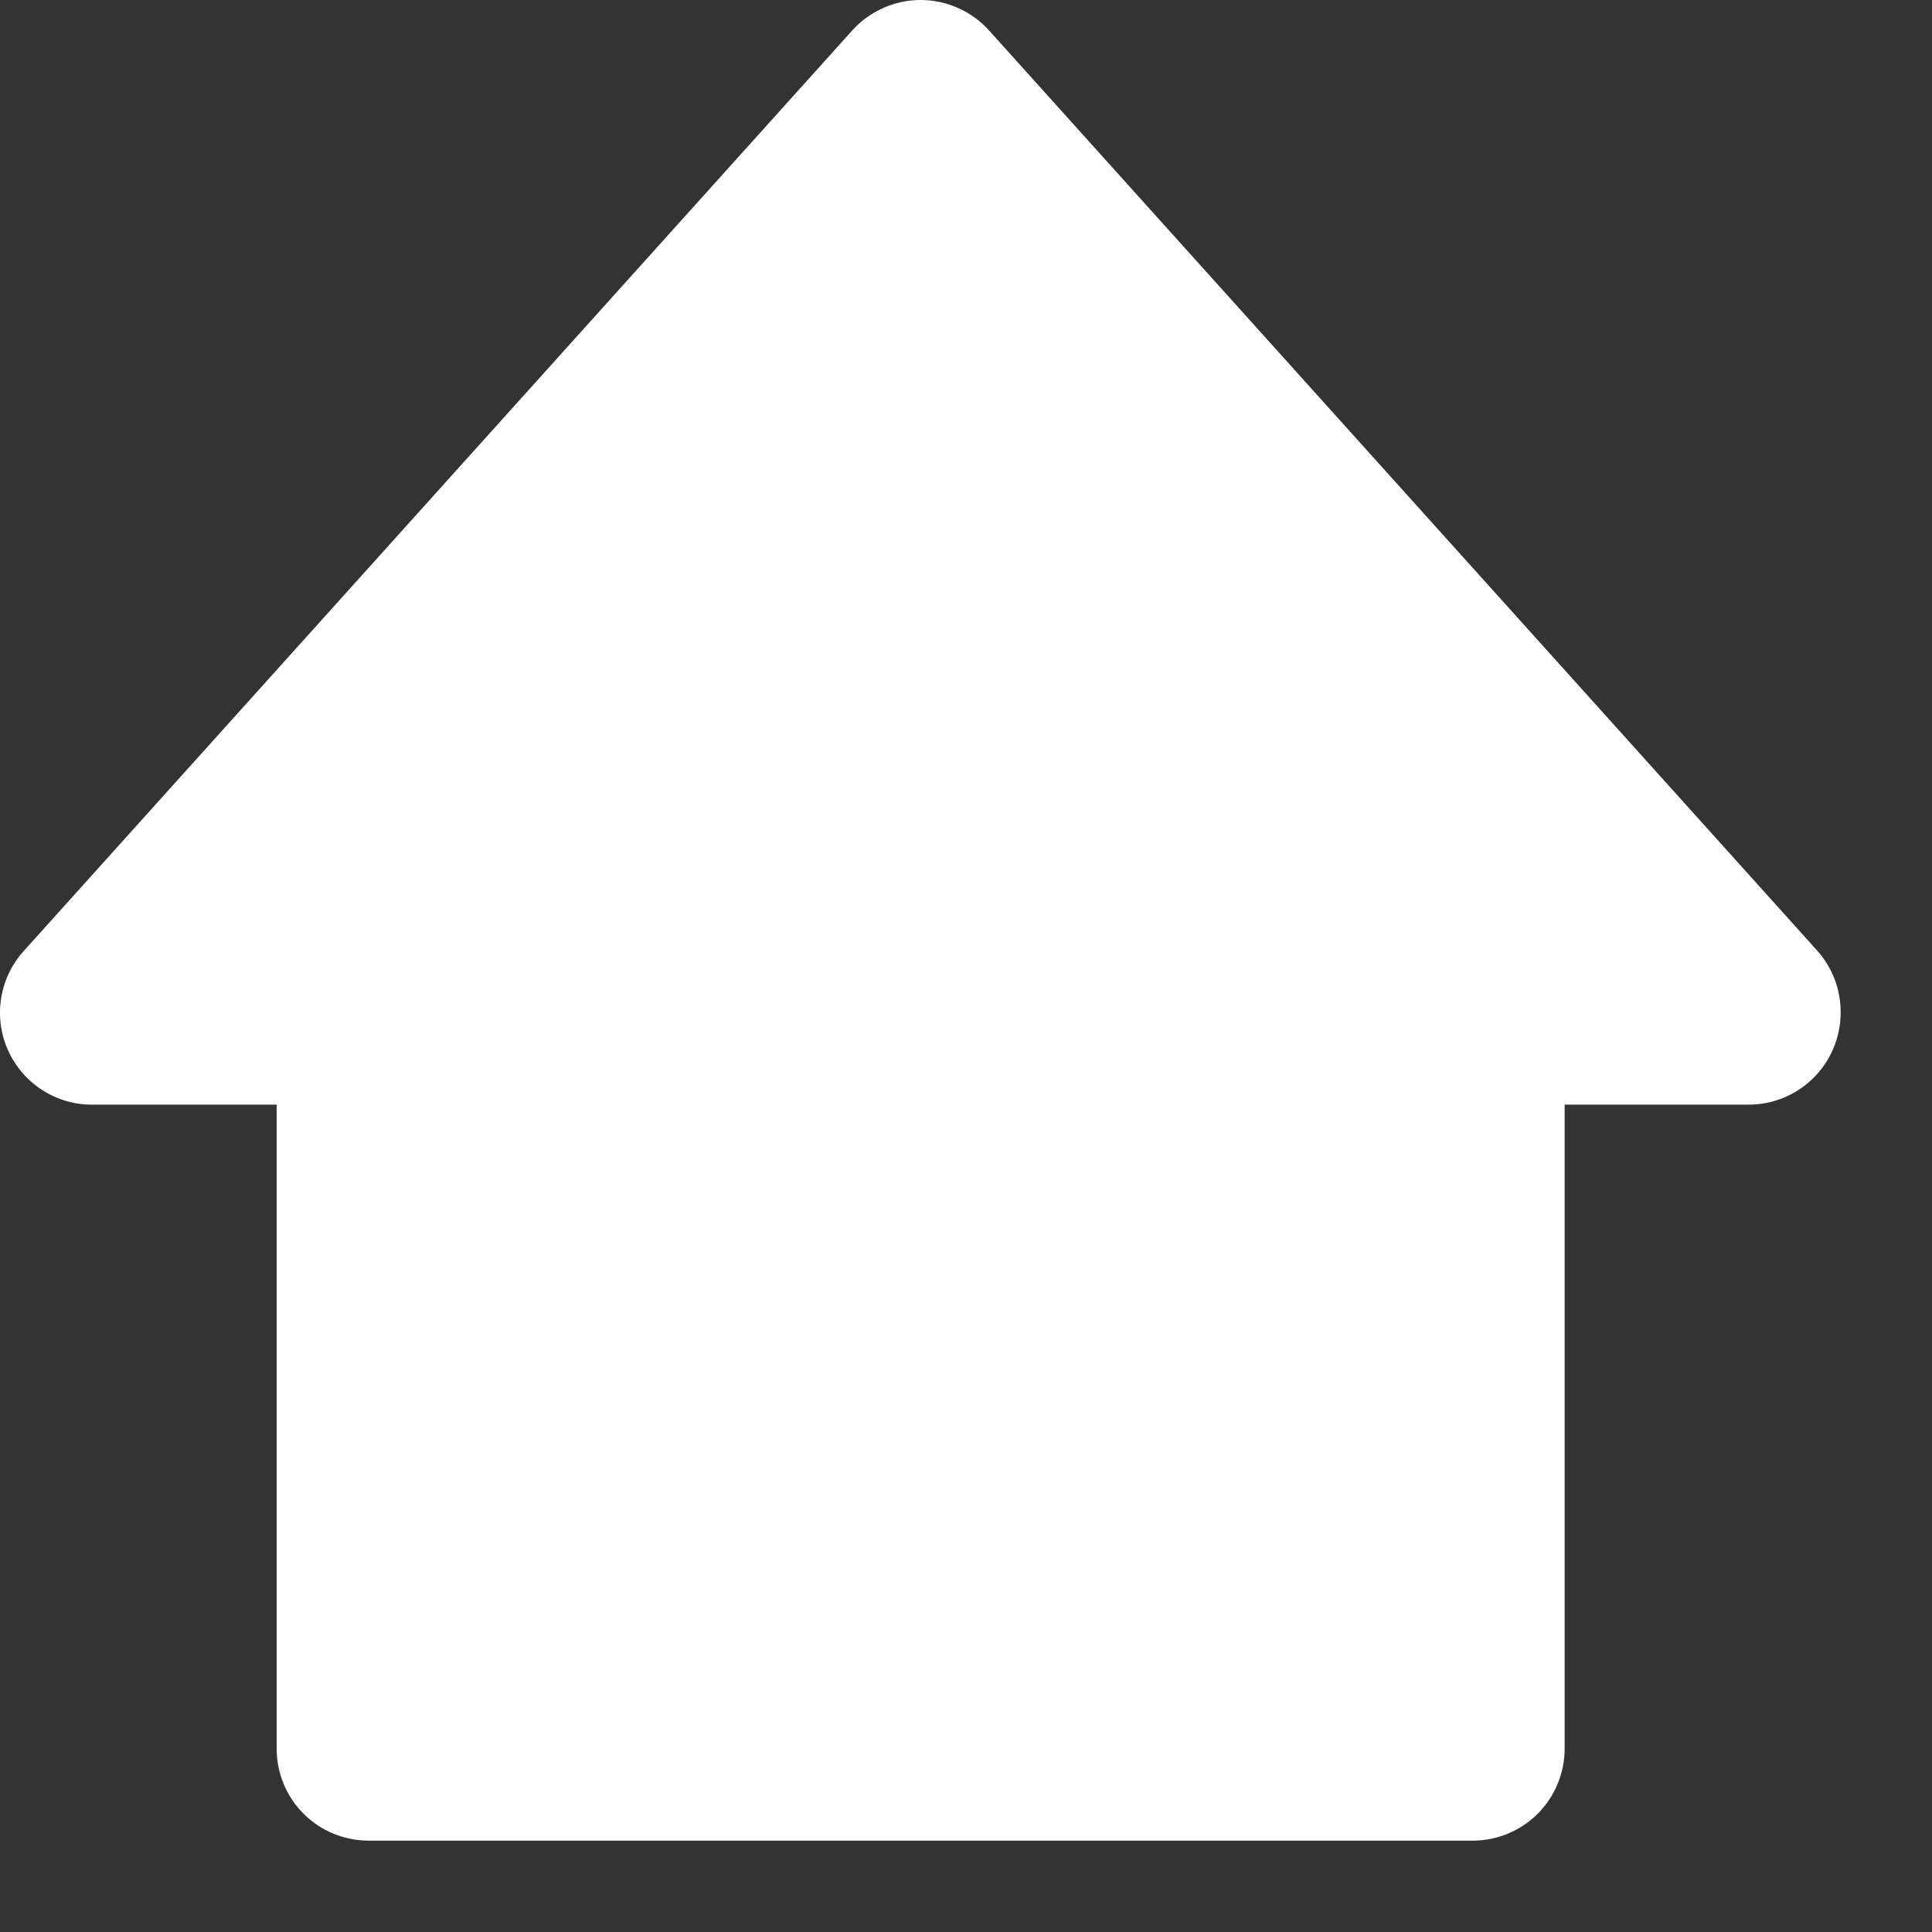 <svg width="21" height="21" viewBox="0 0 21 21" fill="none" xmlns="http://www.w3.org/2000/svg">
<rect x="0" y="0" width="21" height="21" fill="#333333" stroke="none"/>
<path d="M10.747 0.327C10.653 0.224 10.539 0.142 10.411 0.086C10.284 0.029 10.146 0 10.007 0C9.867 0 9.73 0.029 9.602 0.086C9.475 0.142 9.361 0.224 9.267 0.327L0.267 10.327C0.134 10.47 0.046 10.649 0.014 10.842C-0.019 11.034 0.006 11.232 0.085 11.411C0.164 11.589 0.293 11.741 0.457 11.847C0.62 11.953 0.812 12.009 1.007 12.007H3.007V19.007C3.007 19.273 3.112 19.527 3.3 19.715C3.487 19.902 3.742 20.007 4.007 20.007H16.007C16.272 20.007 16.526 19.902 16.714 19.715C16.901 19.527 17.007 19.273 17.007 19.007V12.007H19.007C19.272 12.007 19.526 11.902 19.714 11.714C19.901 11.527 20.007 11.273 20.007 11.007C20.009 10.756 19.916 10.513 19.747 10.327L10.747 0.327Z" fill="white"/>
</svg>
